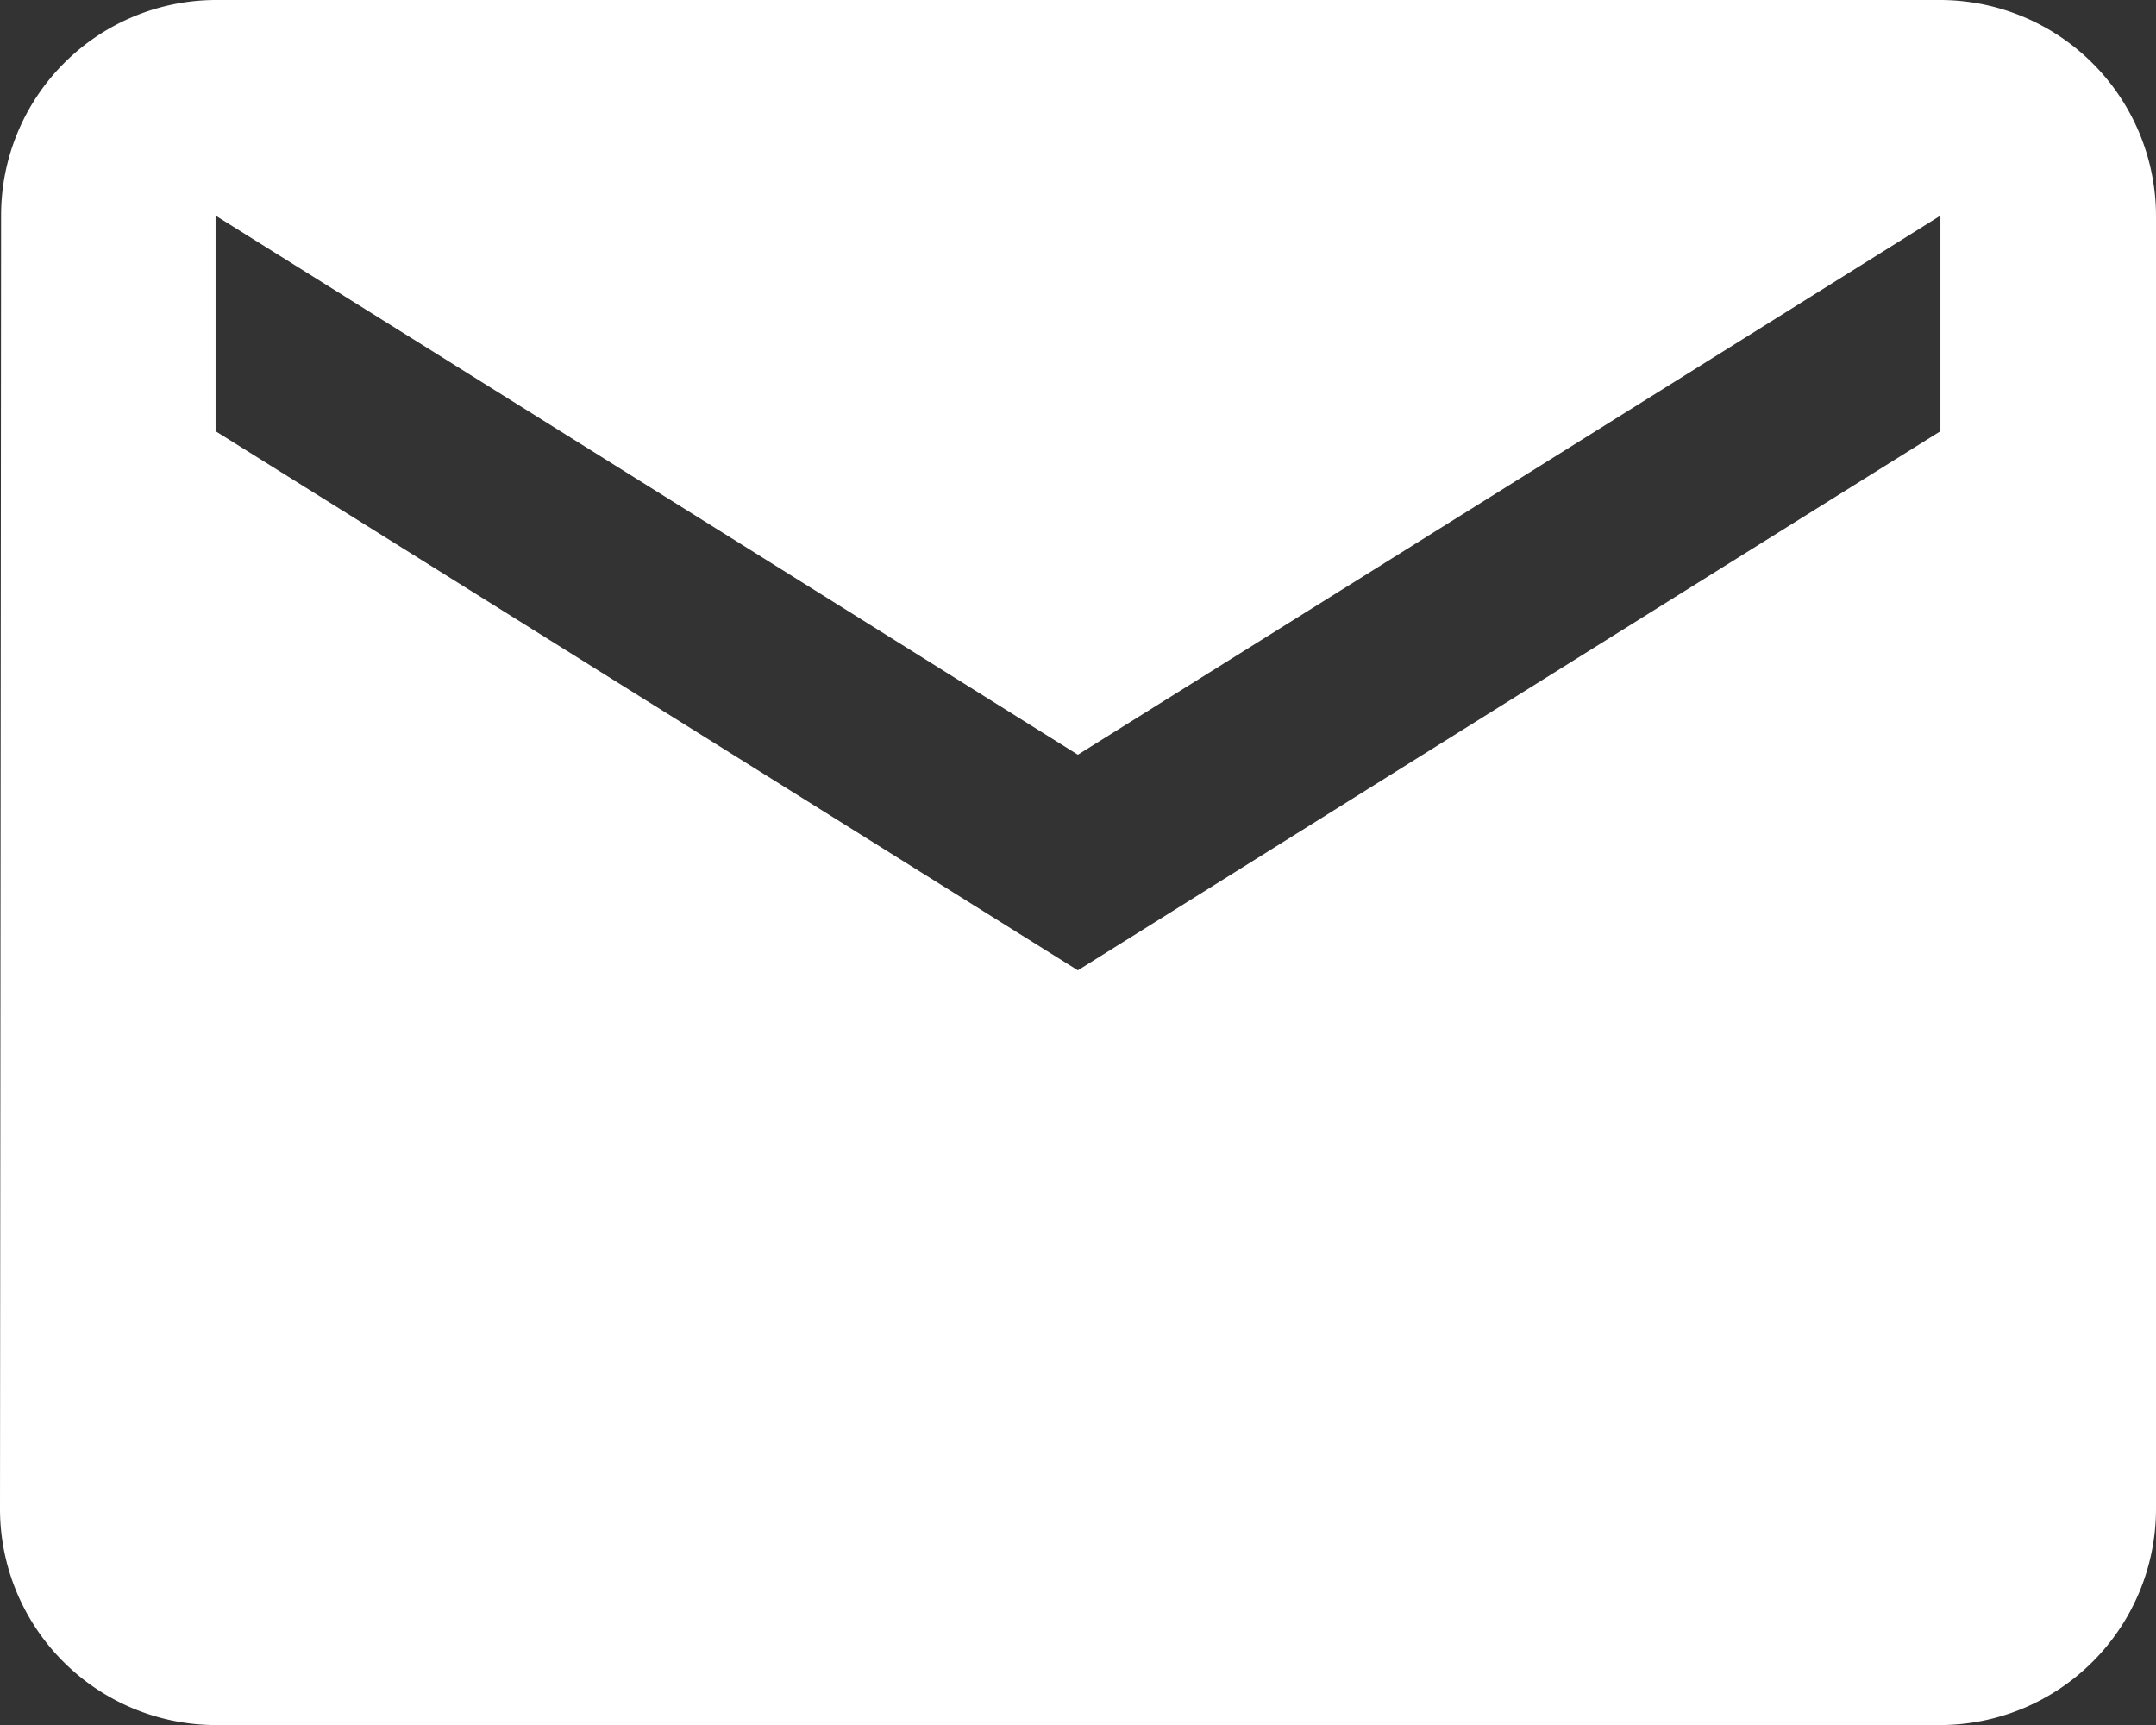 <svg xmlns="http://www.w3.org/2000/svg" width="15.802" height="12.642" viewBox="0 0 15.802 12.642">
  <rect x="0" y="0" width="15.802" height="12.642" fill="#333333" stroke="none"/>
  <path id="Icon_material-email" data-name="Icon material-email" d="M17.222,6H4.58A1.578,1.578,0,0,0,3.008,7.58L3,17.062a1.585,1.585,0,0,0,1.58,1.58H17.222a1.585,1.585,0,0,0,1.58-1.58V7.58A1.585,1.585,0,0,0,17.222,6Zm0,3.16L10.9,13.111,4.58,9.16V7.58L10.9,11.531,17.222,7.58Z" transform="translate(-3 -6)" fill="#fff"/>
</svg>
